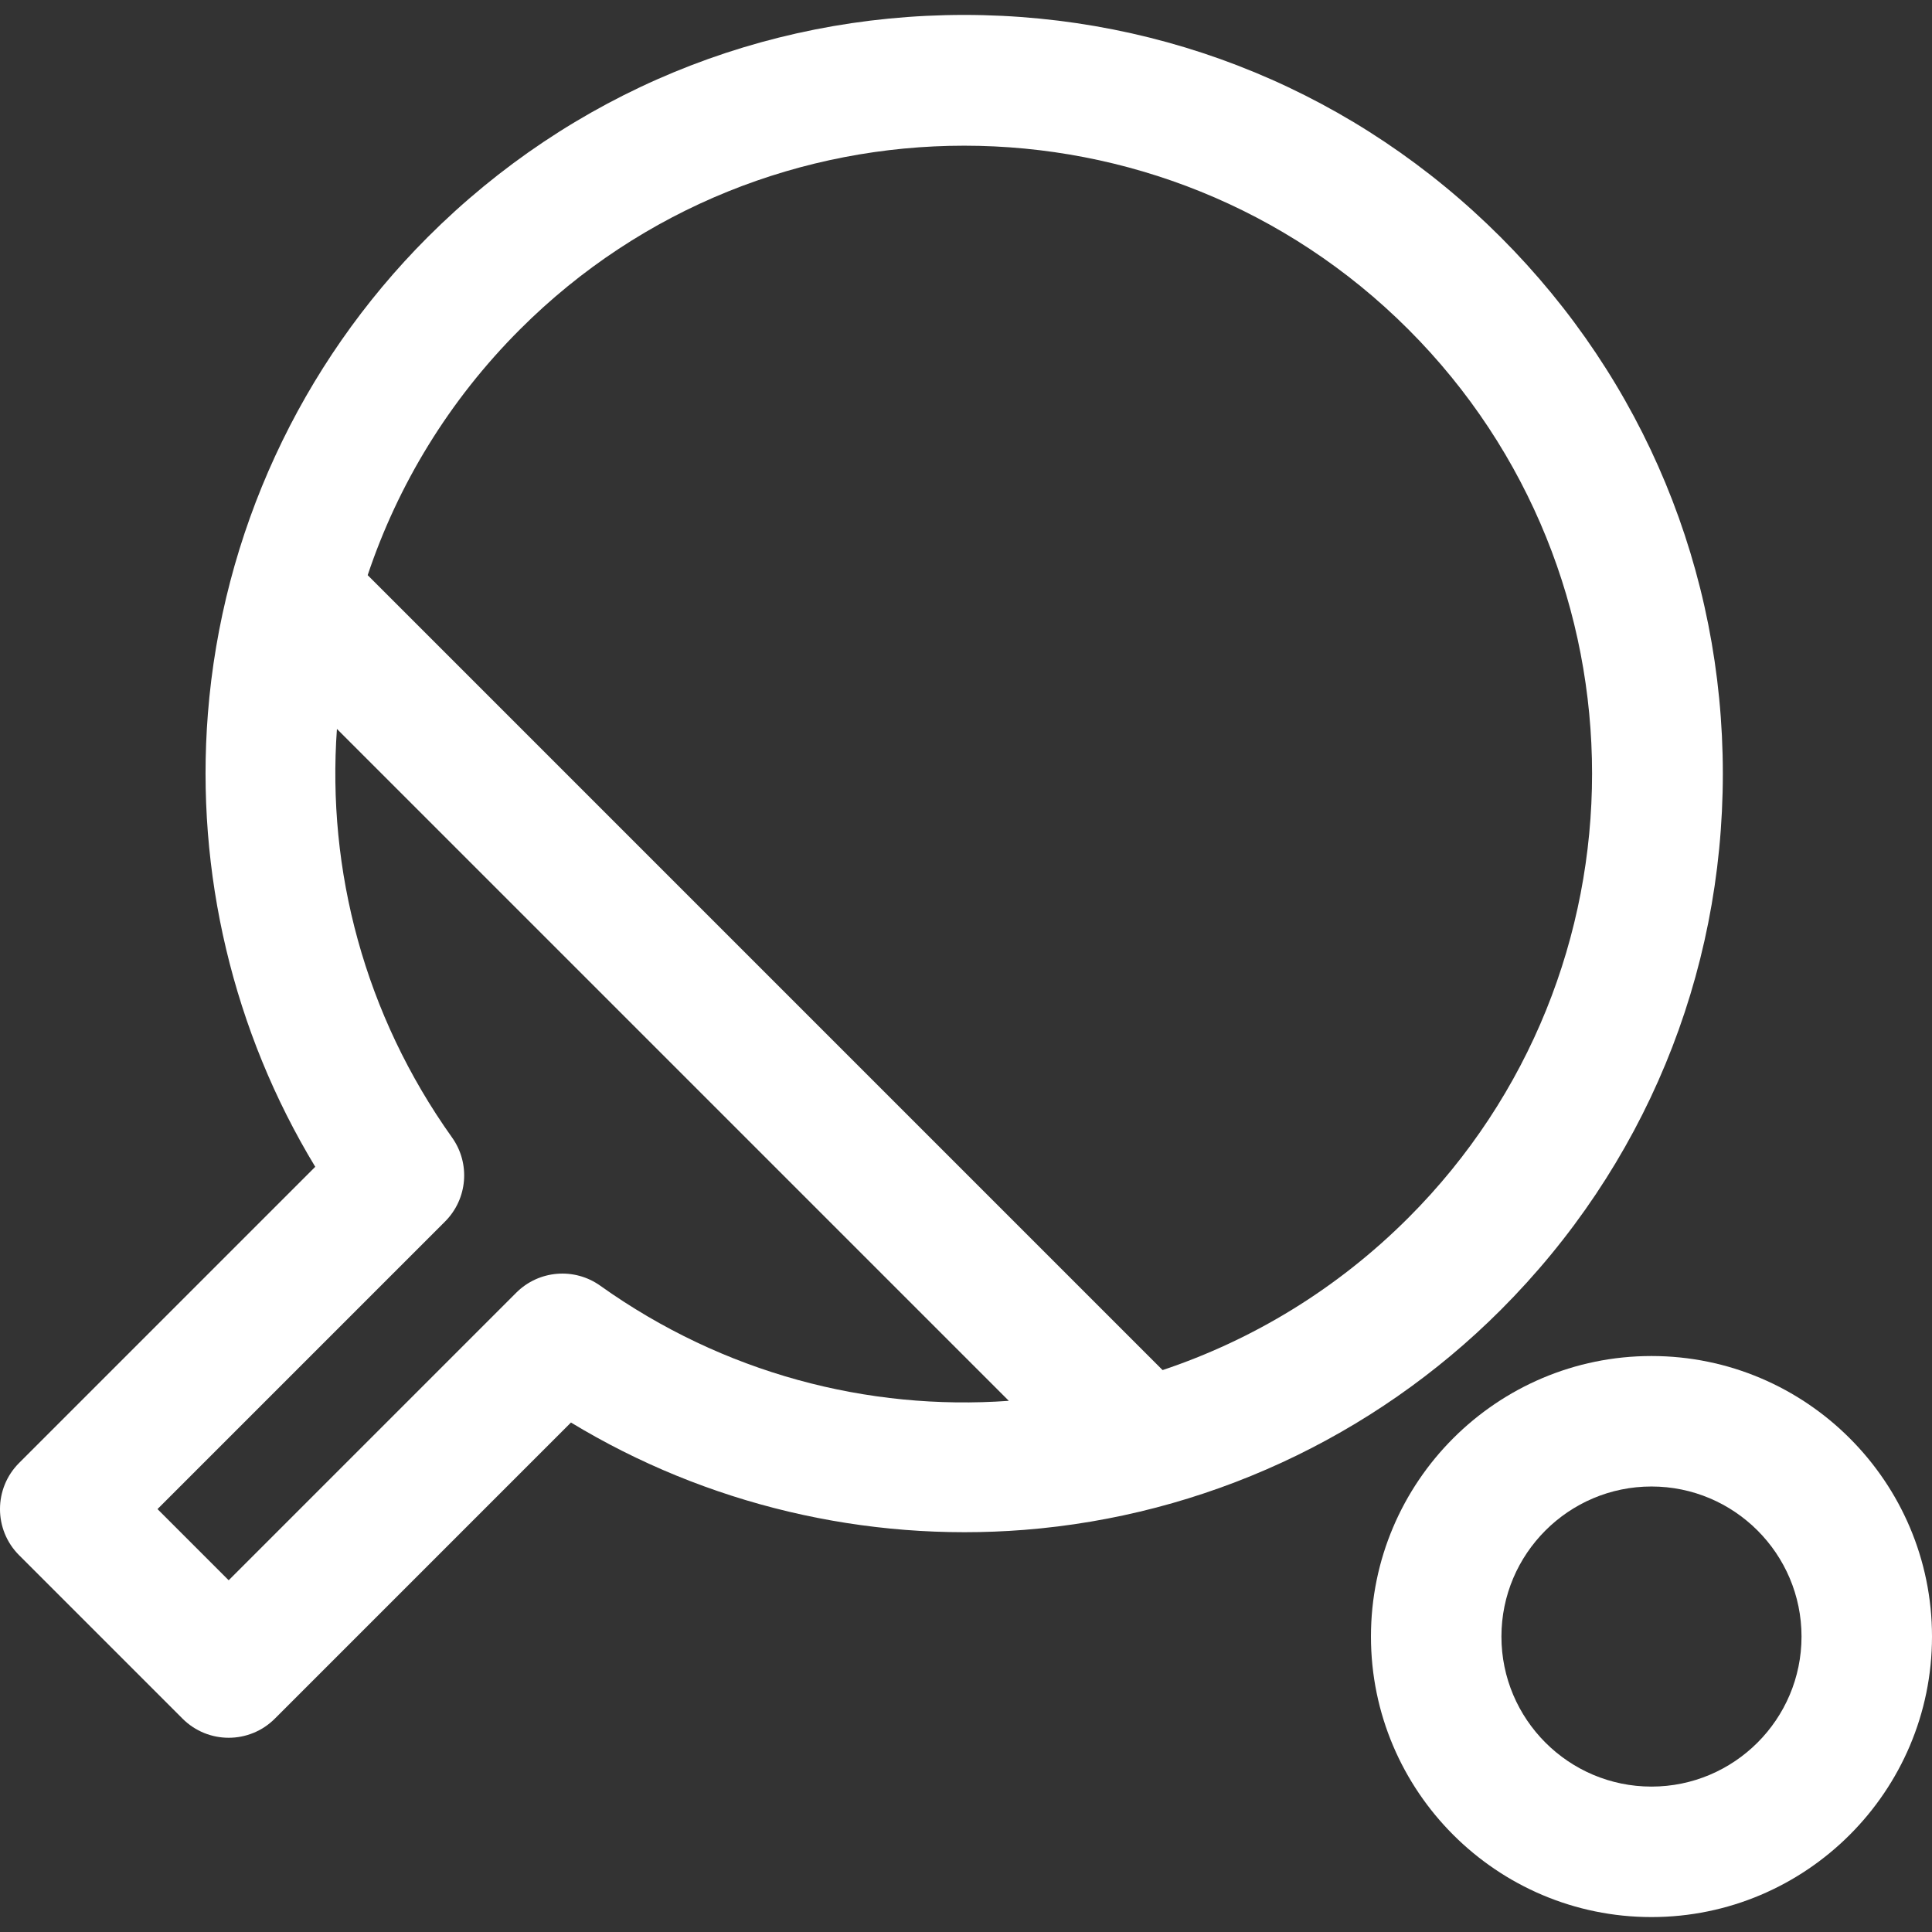 <?xml version="1.0" encoding="iso-8859-1"?>
<!-- Uploaded to: SVG Repo, www.svgrepo.com, Generator: SVG Repo Mixer Tools -->
<!DOCTYPE svg PUBLIC "-//W3C//DTD SVG 1.1//EN" "http://www.w3.org/Graphics/SVG/1.1/DTD/svg11.dtd">
<svg fill="#ffffff" height="24px" width="24px" version="1.1" id="Capa_1" xmlns="http://www.w3.org/2000/svg" xmlns:xlink="http://www.w3.org/1999/xlink" 
	 viewBox="0 0 297 297" xml:space="preserve">
<rect x="0" y="0" width="297" height="297" fill="#333333" stroke="none"/>
<g>
	<path d="M253.876,208.457c-23.778,0-43.124,19.346-43.124,43.124s19.346,43.124,43.124,43.124S297,275.359,297,251.581
		S277.654,208.457,253.876,208.457z M253.876,274.647c-12.719,0-23.066-10.347-23.066-23.066c0-12.719,10.347-23.066,23.066-23.066
		s23.066,10.347,23.066,23.066C276.942,264.3,266.595,274.647,253.876,274.647z"/>
	<path d="M264.846,118.922c0-31.152-12.131-60.44-34.159-82.468S179.371,2.295,148.219,2.295s-60.44,12.131-82.468,34.159
		C46.13,56.076,34.128,82.098,31.957,109.725c-1.923,24.454,3.911,48.869,16.505,69.644L2.937,224.895
		c-3.917,3.917-3.917,10.267,0,14.183l25.126,25.126c1.959,1.958,4.525,2.937,7.092,2.937c2.567,0,5.133-0.979,7.092-2.937
		l45.525-45.525c20.776,12.594,45.189,18.421,69.644,16.505c27.627-2.17,53.649-14.173,73.271-33.793
		C252.716,179.363,264.846,150.074,264.846,118.922z M92.274,197.647c-3.99-2.843-9.449-2.389-12.912,1.075l-44.207,44.207
		l-10.943-10.943l44.207-44.207c3.463-3.464,3.918-8.923,1.075-12.912c-13.472-18.905-19.252-41.124-17.699-62.809l103.287,103.287
		C133.397,216.898,111.178,211.118,92.274,197.647z M178.723,210.619L56.522,88.417c4.63-13.842,12.451-26.819,23.412-37.78
		c37.653-37.653,98.917-37.653,136.57,0c37.653,37.652,37.653,98.918,0,136.57C205.543,198.168,192.565,205.989,178.723,210.619z"/>
</g>
</svg>